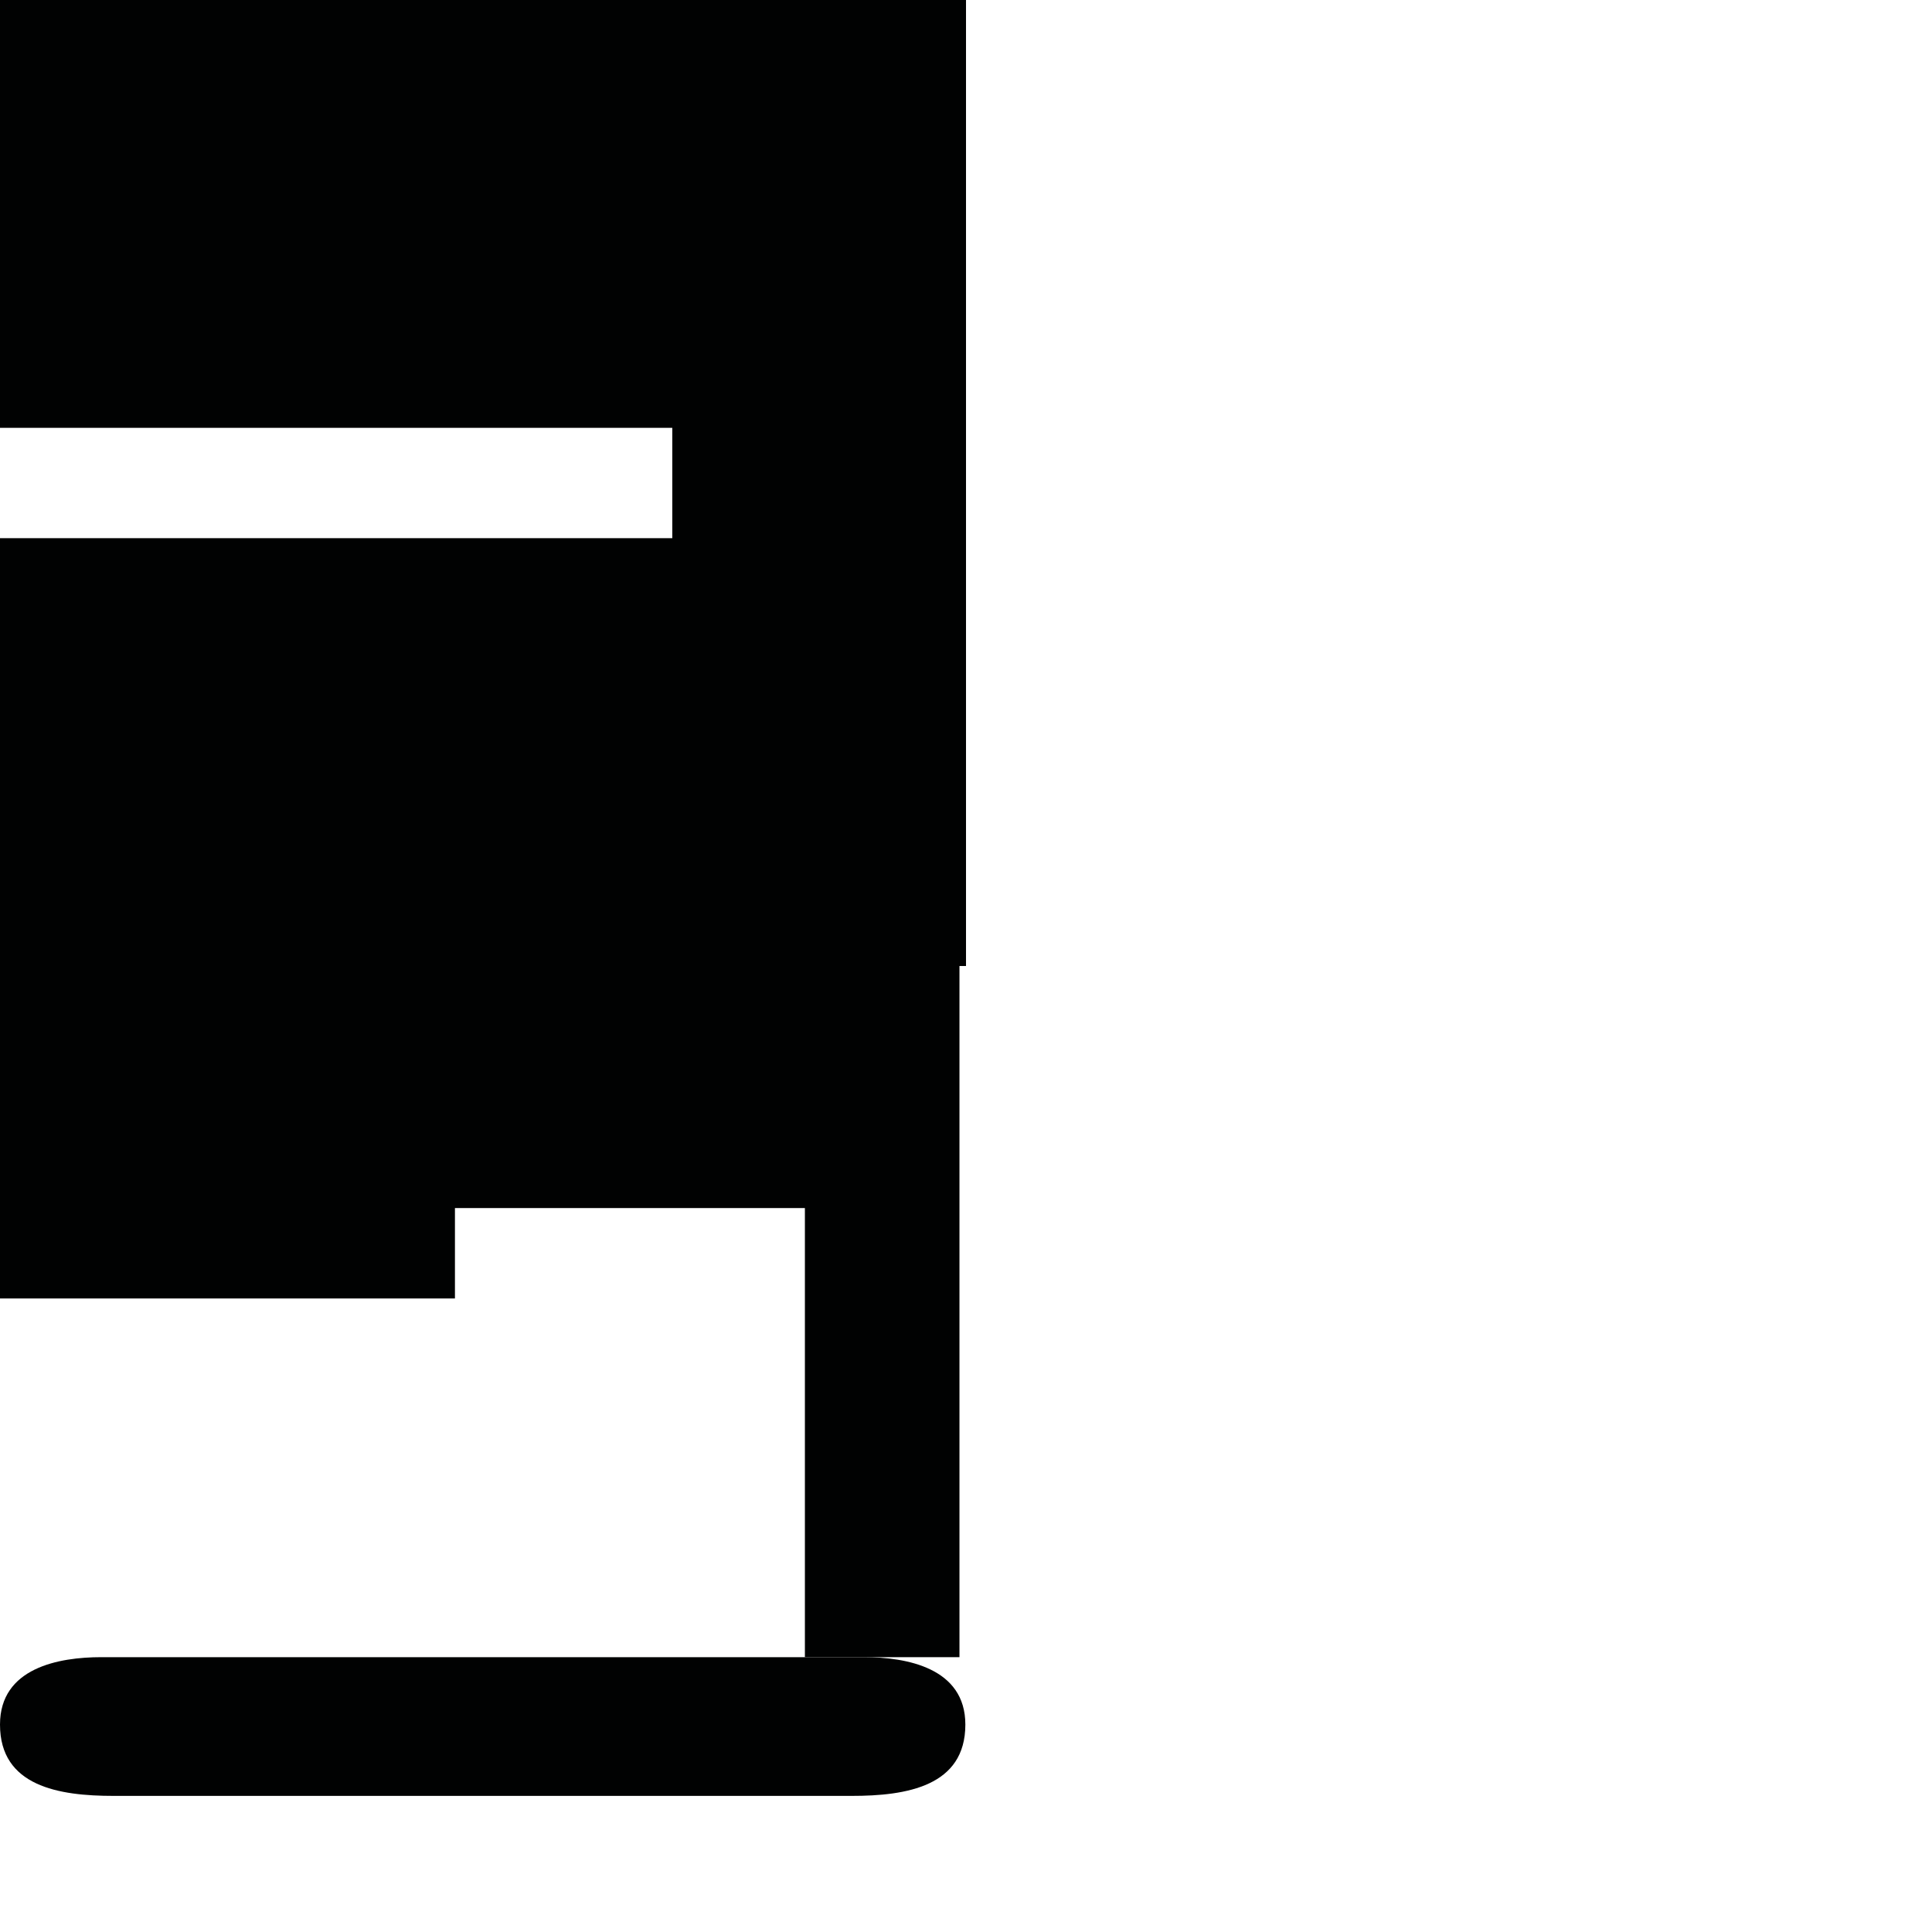 <?xml version="1.0" encoding="utf-8"?>
<!-- Generator: Adobe Illustrator 16.0.0, SVG Export Plug-In . SVG Version: 6.00 Build 0)  -->
<!DOCTYPE svg PUBLIC "-//W3C//DTD SVG 1.1//EN" "http://www.w3.org/Graphics/SVG/1.1/DTD/svg11.dtd">
<svg version="1.1" id="Calque_1" xmlns="http://www.w3.org/2000/svg" xmlns:xlink="http://www.w3.org/1999/xlink" x="0px" y="0px"
	 width="1190.551px" height="1190.551px" viewBox="0 0 1190.551 1190.551" enable-background="new 0 0 1190.551 1190.551"
	 xml:space="preserve">
<g>
	<polygon fill="#010202" points="0,0 0,263.64 414.28,263.64 414.28,331.64 0,331.64 0,595.28 0,800.151 280.347,800.151 
		280.347,744.439 495.998,744.439 495.998,1021.195 591.245,1021.195 591.245,595.28 595.28,595.28 595.28,0 	"/>
	<path fill="#010202" d="M532.516,1021.196c-10.553,0-59.85,0-75.674,0c-3.09,0-4.904,0-4.904,0c-44.541,0-377.812,0-389.578,0
		c-26.182,0-62.358,6.586-62.358,41.523c-0.003,38.02,36.175,43.984,70.063,43.959c16.961-0.02,338.195-0.002,381.869,0
		c0,0,0.223,0,0.643,0c2.779,0,4.264,0,4.264,0v-0.002c13.826-0.004,53.084-0.014,67.967,0.002
		c33.889,0.025,70.068-5.938,70.068-43.959C594.875,1027.781,558.695,1021.196,532.516,1021.196z"/>
</g>
</svg>
